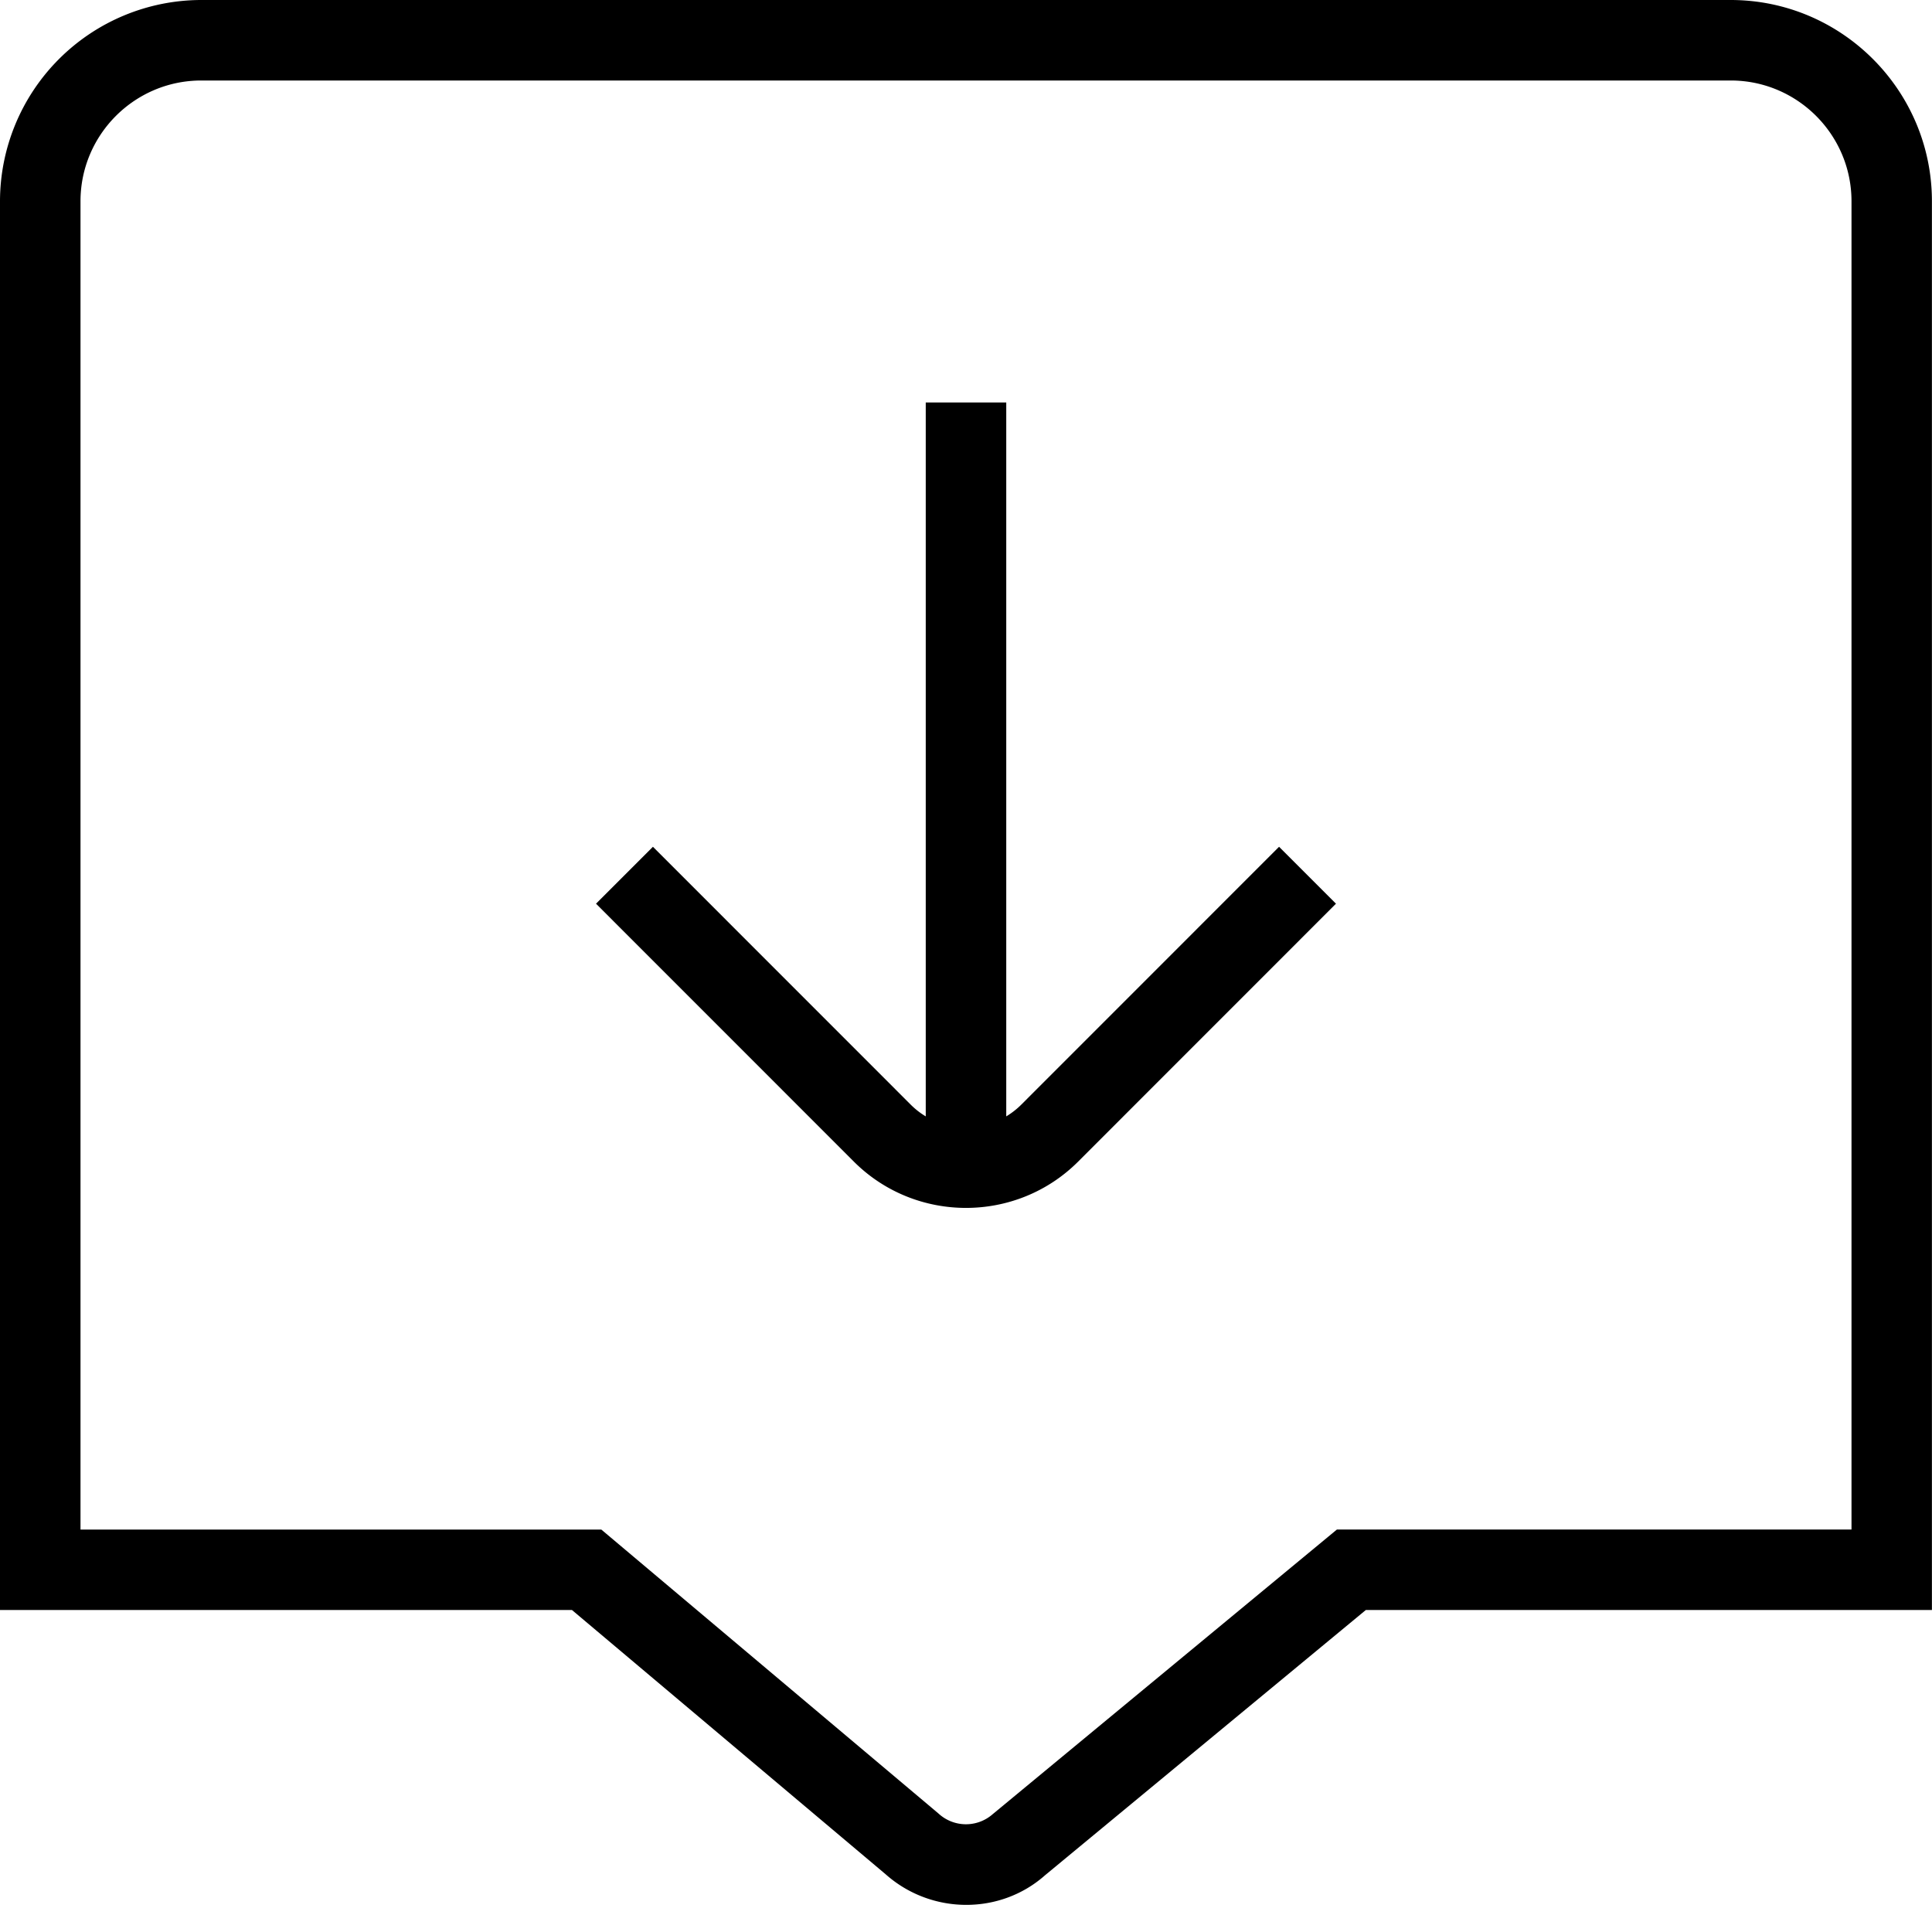 <svg xmlns="http://www.w3.org/2000/svg" width="512" height="512" data-name="Layer 1" viewBox="0 0 24 24"><path d="M21.5 0h-19A2.503 2.503 0 0 0 0 2.5V20h7.105l3.898 3.284c.285.253.645.379 1.001.379.352 0 .702-.123.978-.368L16.967 20h7.032V2.5c0-1.378-1.121-2.5-2.5-2.5ZM23 19h-6.392l-4.276 3.536a.503.503 0 0 1-.674-.008L7.47 19.001H1V2.5C1 1.673 1.673 1 2.5 1h19c.827 0 1.5.673 1.5 1.5V19Zm-7.111-8.481.707.707-3.202 3.203c-.384.384-.889.576-1.394.576s-1.01-.192-1.394-.576l-3.202-3.203.707-.707 3.202 3.203c.057.057.12.106.187.146V5h1v8.868a.985.985 0 0 0 .187-.146l3.202-3.203Z"/></svg>